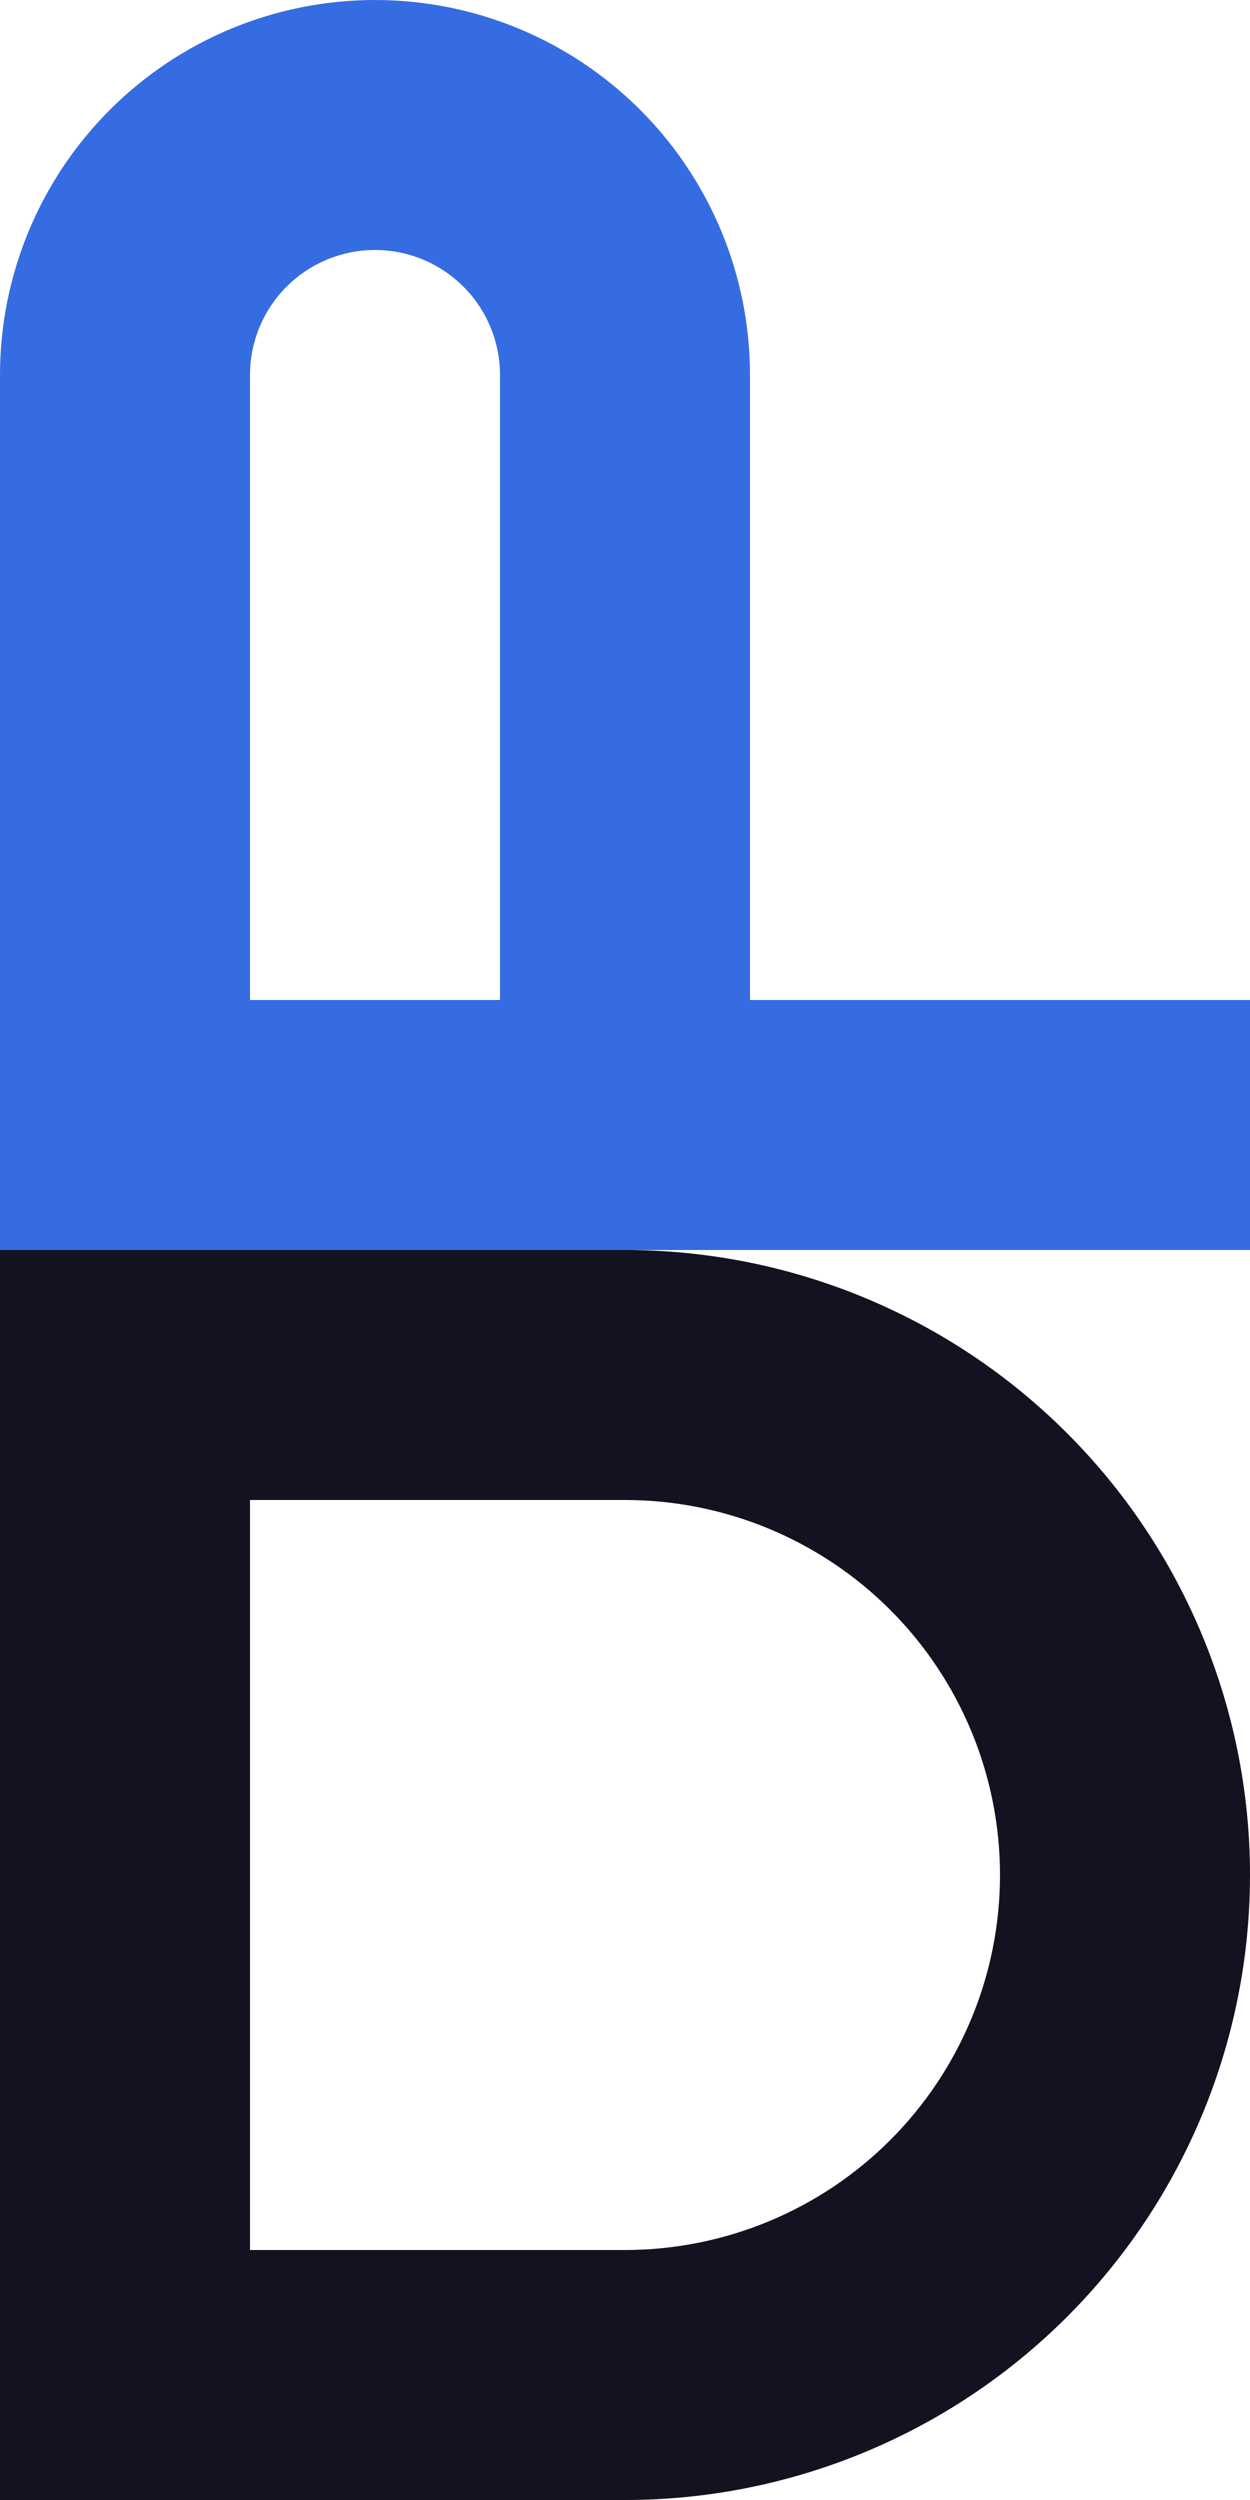 <svg width="100" height="200" viewBox="0 0 100 200" fill="none" xmlns="http://www.w3.org/2000/svg">
<path d="M50 100H0V200H50C63.261 200 75.978 194.732 85.355 185.355C94.732 175.979 100 163.261 100 150C100 136.739 94.732 124.021 85.355 114.645C75.978 105.268 63.261 100 50 100V100ZM50 180H20V120H50C57.956 120 65.587 123.161 71.213 128.787C76.839 134.413 80 142.044 80 150C80 157.956 76.839 165.587 71.213 171.213C65.587 176.839 57.956 180 50 180Z" fill="#121221"/>
<path d="M0 30V100H100V80H60V30C60 22.044 56.839 14.413 51.213 8.787C45.587 3.161 37.956 0 30 0C22.044 0 14.413 3.161 8.787 8.787C3.161 14.413 0 22.044 0 30V30ZM40 30V80H20V30C20 27.348 21.054 24.804 22.929 22.929C24.804 21.054 27.348 20 30 20C32.652 20 35.196 21.054 37.071 22.929C38.946 24.804 40 27.348 40 30V30Z" fill="#366CE1"/>
</svg>
